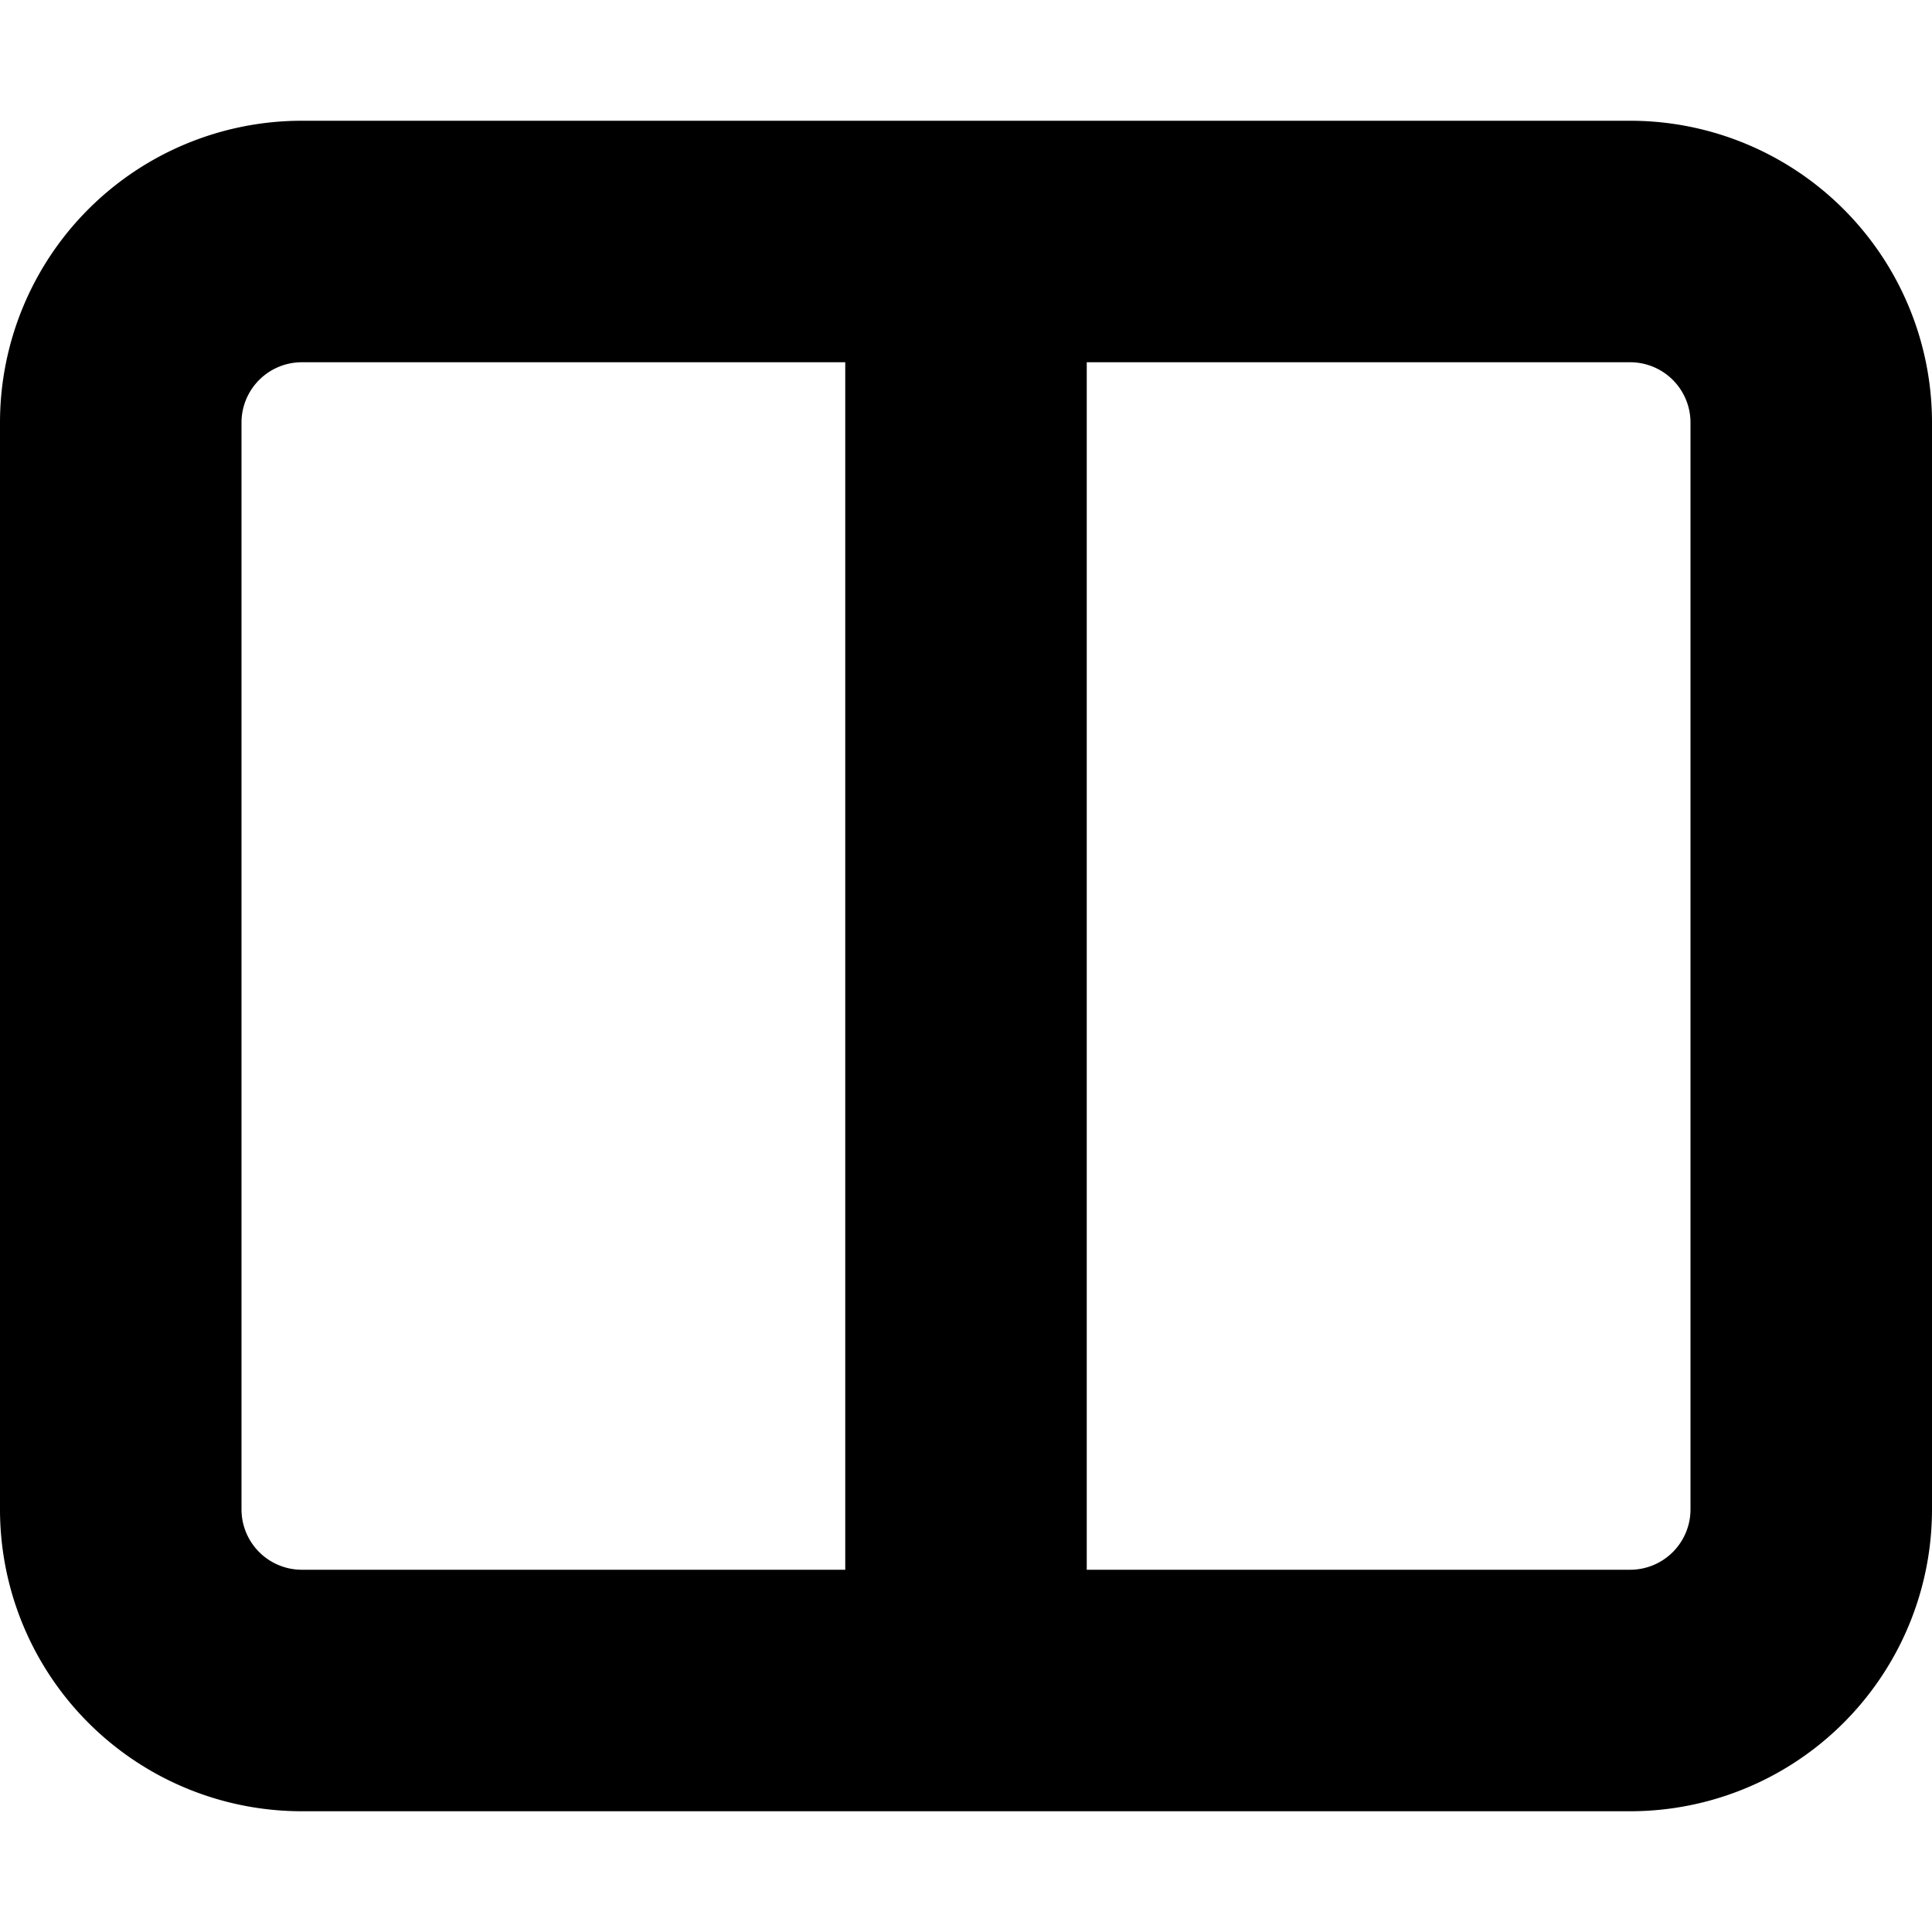 <svg xmlns="http://www.w3.org/2000/svg" fill="none" viewBox="0 0 16 16">
  <path fill="currentColor" fill-rule="evenodd" d="M2.5 1A2.5 2.5 0 0 0 0 3.5v9A2.5 2.5 0 0 0 2.5 15h11a2.5 2.5 0 0 0 2.5-2.5v-9A2.5 2.5 0 0 0 13.5 1h-11ZM7 3H2.5a.5.5 0 0 0-.5.5v9a.5.5 0 0 0 .5.5H7V3Zm2 10h4.5a.5.5 0 0 0 .5-.5v-9a.5.5 0 0 0-.5-.5H9v10Z" clip-rule="evenodd"/>
</svg>
